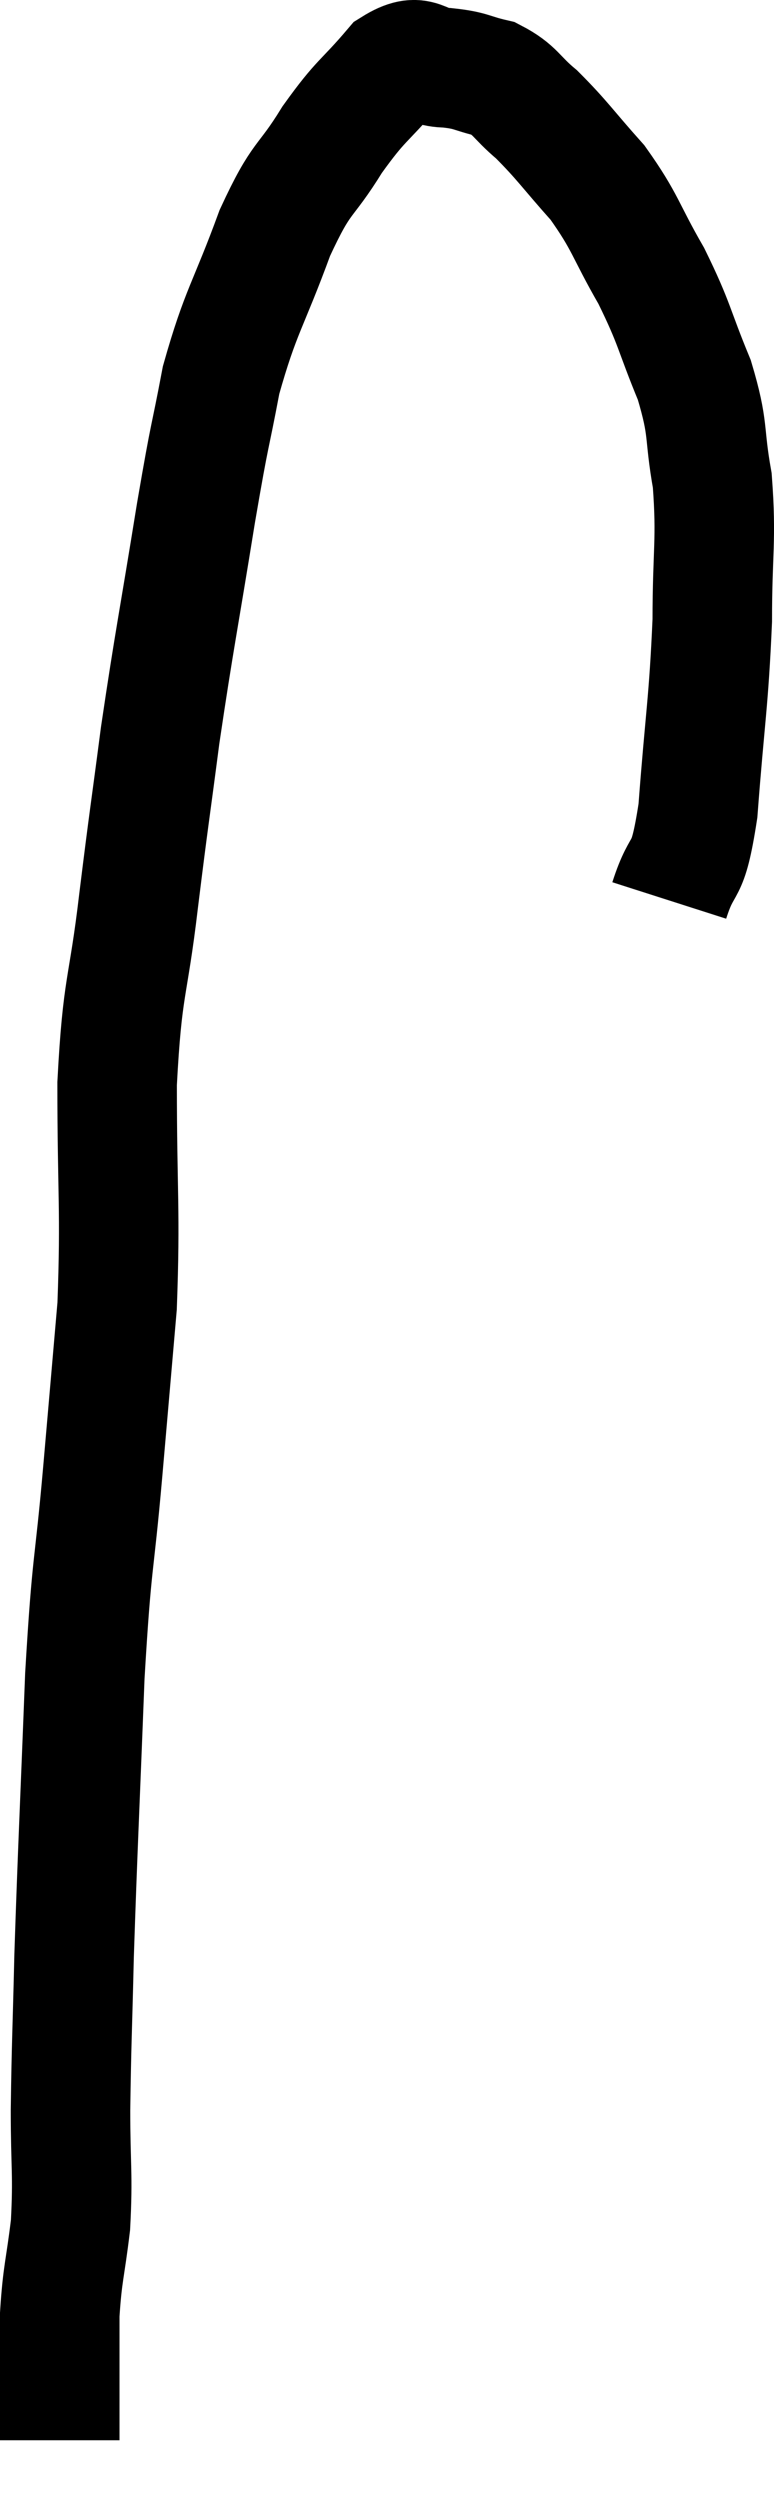 <svg xmlns="http://www.w3.org/2000/svg" viewBox="12.14 3.907 12.953 41.793" width="12.953" height="41.793"><path d="M 23.34 18.96 C 23.58 18.21, 23.64 18.63, 23.82 17.46 C 23.94 15.87, 24 15.66, 24.06 14.28 C 24.06 13.11, 24.135 12.945, 24.06 11.94 C 23.91 11.1, 24.015 11.115, 23.76 10.26 C 23.4 9.39, 23.445 9.345, 23.04 8.52 C 22.59 7.74, 22.62 7.635, 22.14 6.96 C 21.63 6.39, 21.555 6.255, 21.12 5.82 C 20.76 5.52, 20.775 5.415, 20.4 5.22 C 20.01 5.13, 20.04 5.085, 19.62 5.04 C 19.17 5.04, 19.2 4.74, 18.72 5.04 C 18.21 5.64, 18.195 5.55, 17.7 6.24 C 17.22 7.02, 17.205 6.795, 16.74 7.8 C 16.29 9.03, 16.17 9.09, 15.84 10.26 C 15.63 11.37, 15.675 10.995, 15.42 12.48 C 15.12 14.34, 15.06 14.58, 14.82 16.2 C 14.64 17.58, 14.64 17.505, 14.46 18.96 C 14.28 20.49, 14.19 20.325, 14.1 22.02 C 14.1 23.88, 14.16 24.12, 14.1 25.74 C 13.98 27.12, 13.995 26.955, 13.86 28.5 C 13.71 30.21, 13.68 29.895, 13.56 31.92 C 13.47 34.26, 13.44 34.785, 13.38 36.6 C 13.35 37.89, 13.335 38.055, 13.32 39.18 C 13.32 40.14, 13.365 40.245, 13.32 41.1 C 13.23 41.85, 13.185 41.895, 13.14 42.6 C 13.14 43.26, 13.14 43.395, 13.14 43.92 C 13.14 44.31, 13.14 44.505, 13.14 44.7 C 13.14 44.7, 13.14 44.7, 13.14 44.7 C 13.14 44.7, 13.14 44.7, 13.14 44.7 C 13.14 44.7, 13.14 44.7, 13.14 44.7 C 13.14 44.7, 13.14 44.7, 13.14 44.7 L 13.14 44.7" fill="none" stroke="black" stroke-width="2"></path></svg>